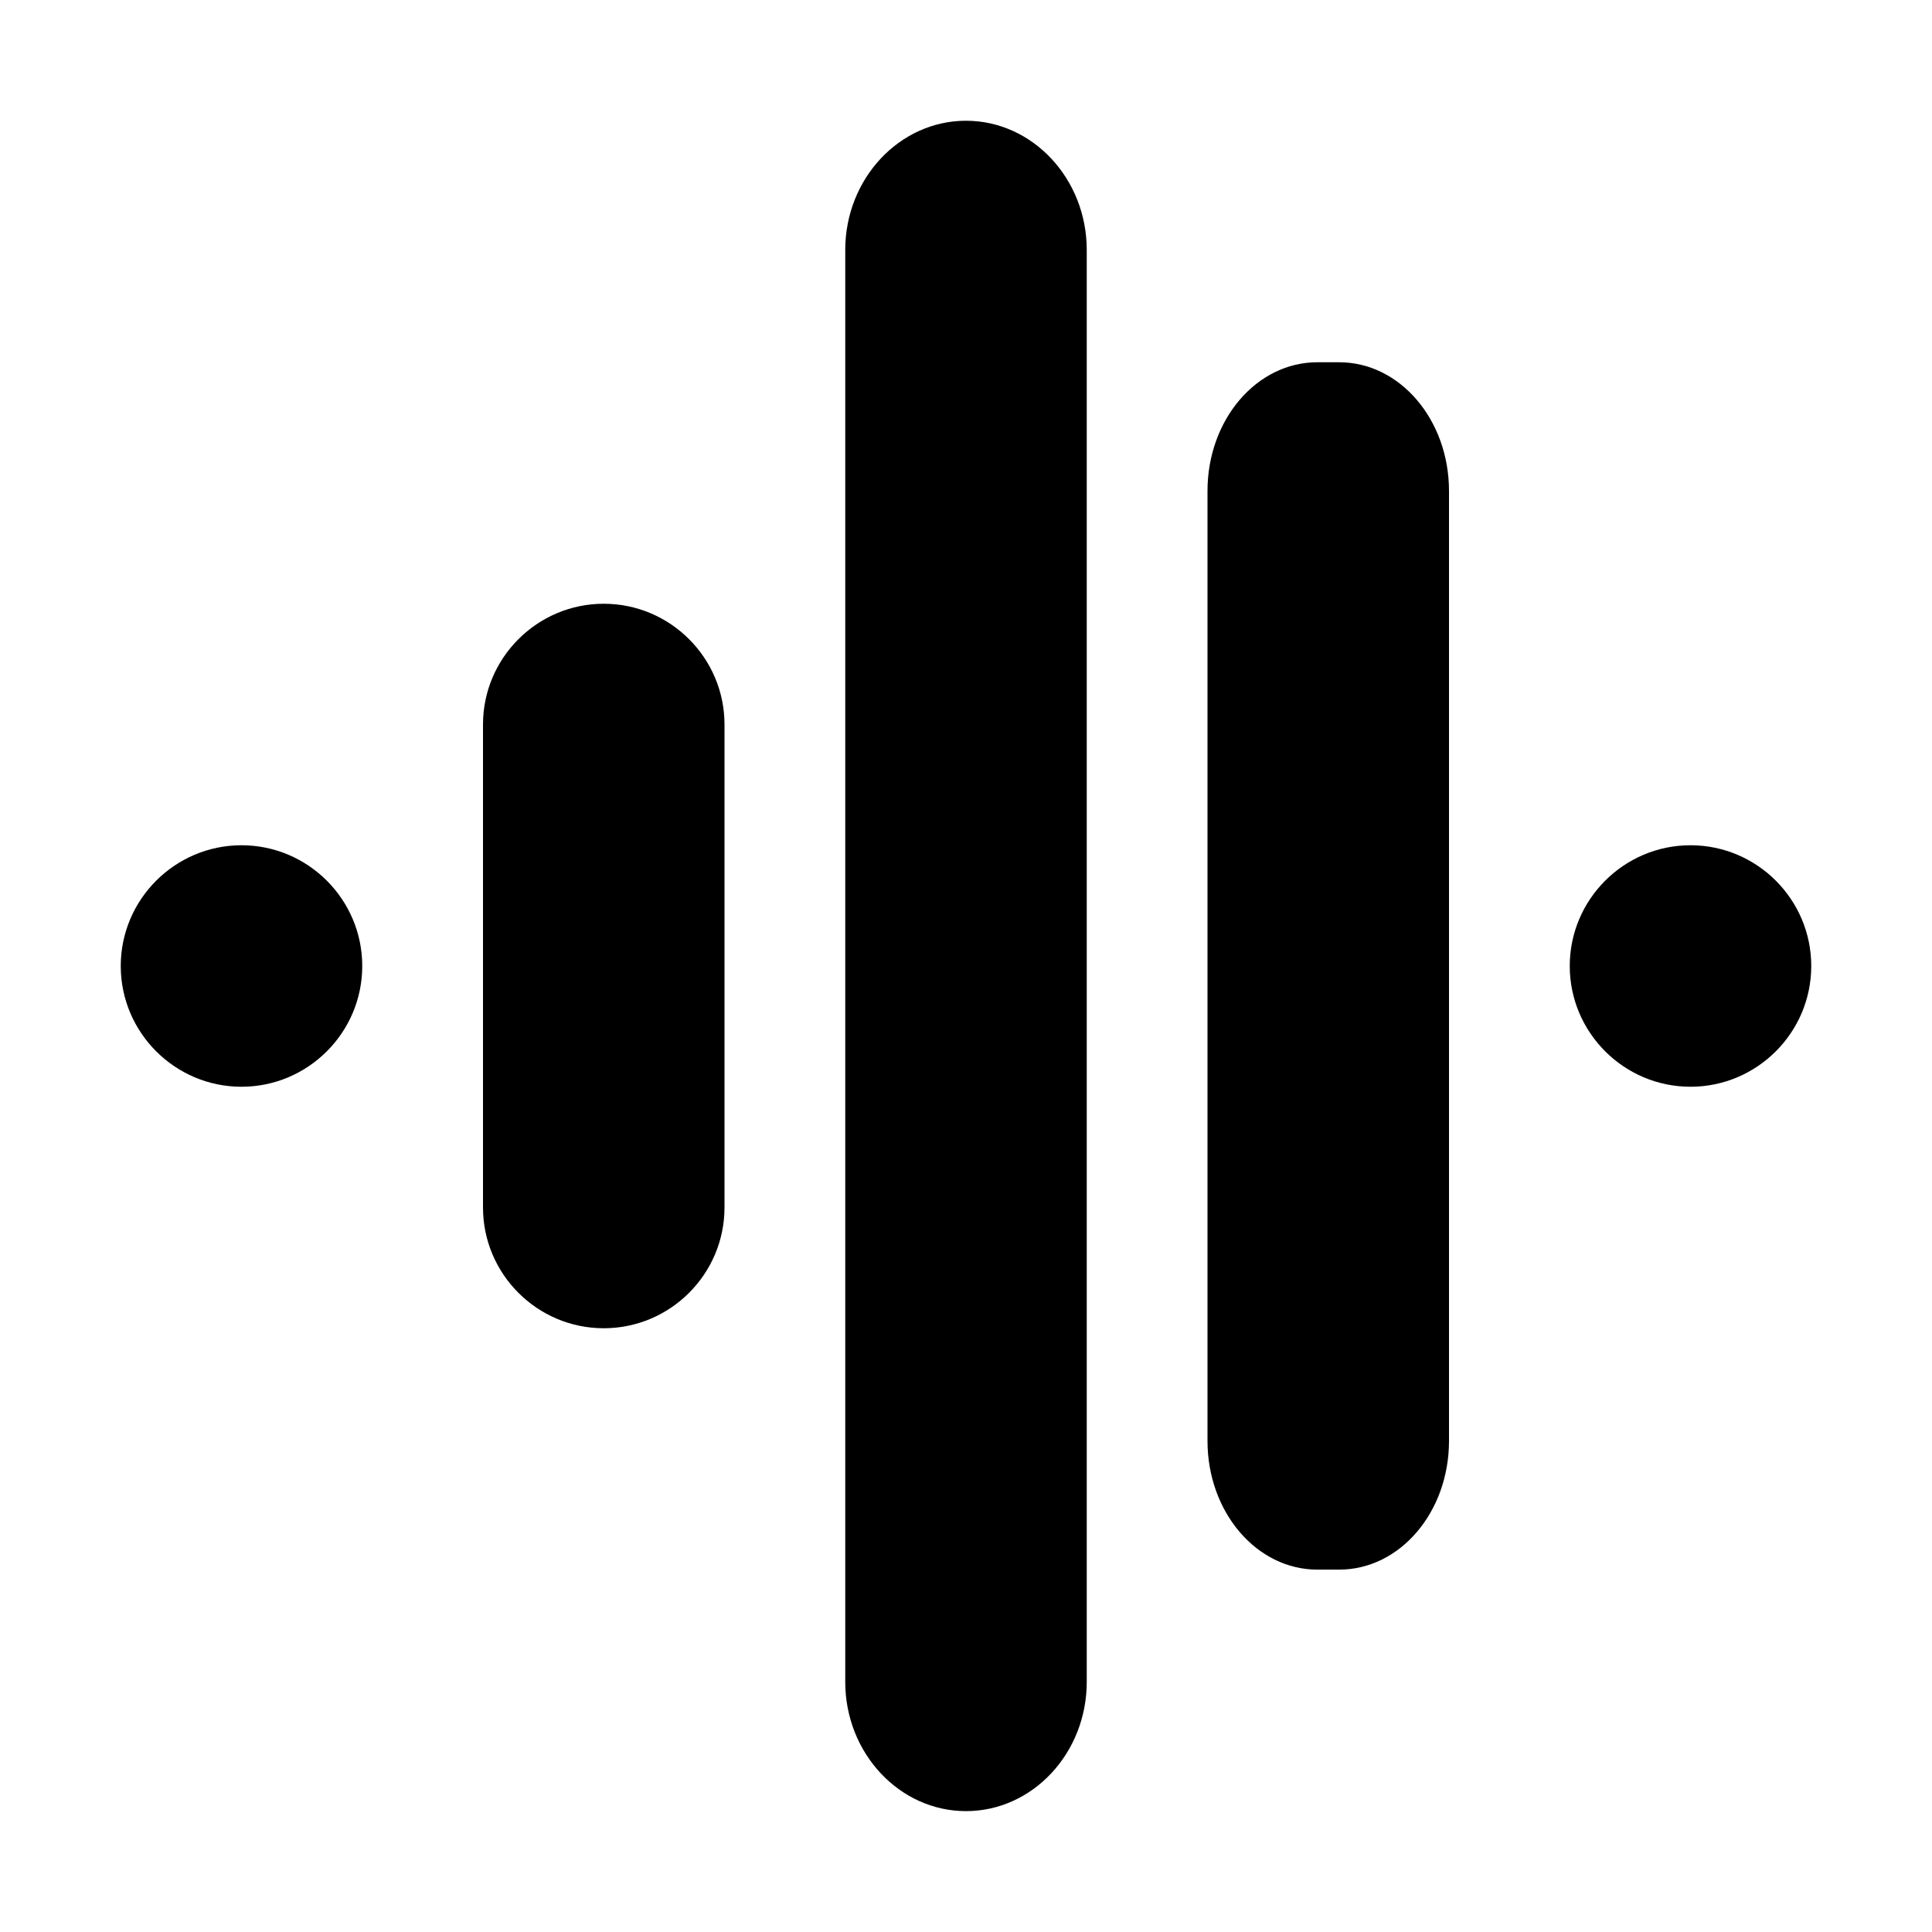 <?xml version="1.0" encoding="UTF-8"?>
<svg height="16px" viewBox="0 0 16 16" width="16px" xmlns="http://www.w3.org/2000/svg">
    <g>
        <path d="m 3 8 c 0 0.551 -0.449 1 -1 1 s -1 -0.449 -1 -1 s 0.449 -1 1 -1 s 1 0.449 1 1 z m 0 0"/>
        <path d="m 5 5 c 0.551 0 1 0.449 1 1 v 4 c 0 0.551 -0.449 1 -1 1 s -1 -0.449 -1 -1 v -4 c 0 -0.551 0.449 -1 1 -1 z m 0 0"/>
        <path d="m 8 1 c 0.551 0 1 0.48 1 1.07 v 11.859 c 0 0.59 -0.449 1.07 -1 1.07 s -1 -0.48 -1 -1.07 v -11.859 c 0 -0.59 0.449 -1.07 1 -1.07 z m 0 0"/>
        <path d="m 10.91 3 h 0.18 c 0.504 0 0.91 0.477 0.91 1.066 v 7.867 c 0 0.59 -0.406 1.066 -0.91 1.066 h -0.18 c -0.504 0 -0.91 -0.477 -0.91 -1.066 v -7.867 c 0 -0.59 0.406 -1.066 0.91 -1.066 z m 0 0"/>
        <path d="m 14 7 c 0.551 0 1 0.449 1 1 s -0.449 1 -1 1 s -1 -0.449 -1 -1 s 0.449 -1 1 -1 z m 0 0"/>
    </g>
</svg>

